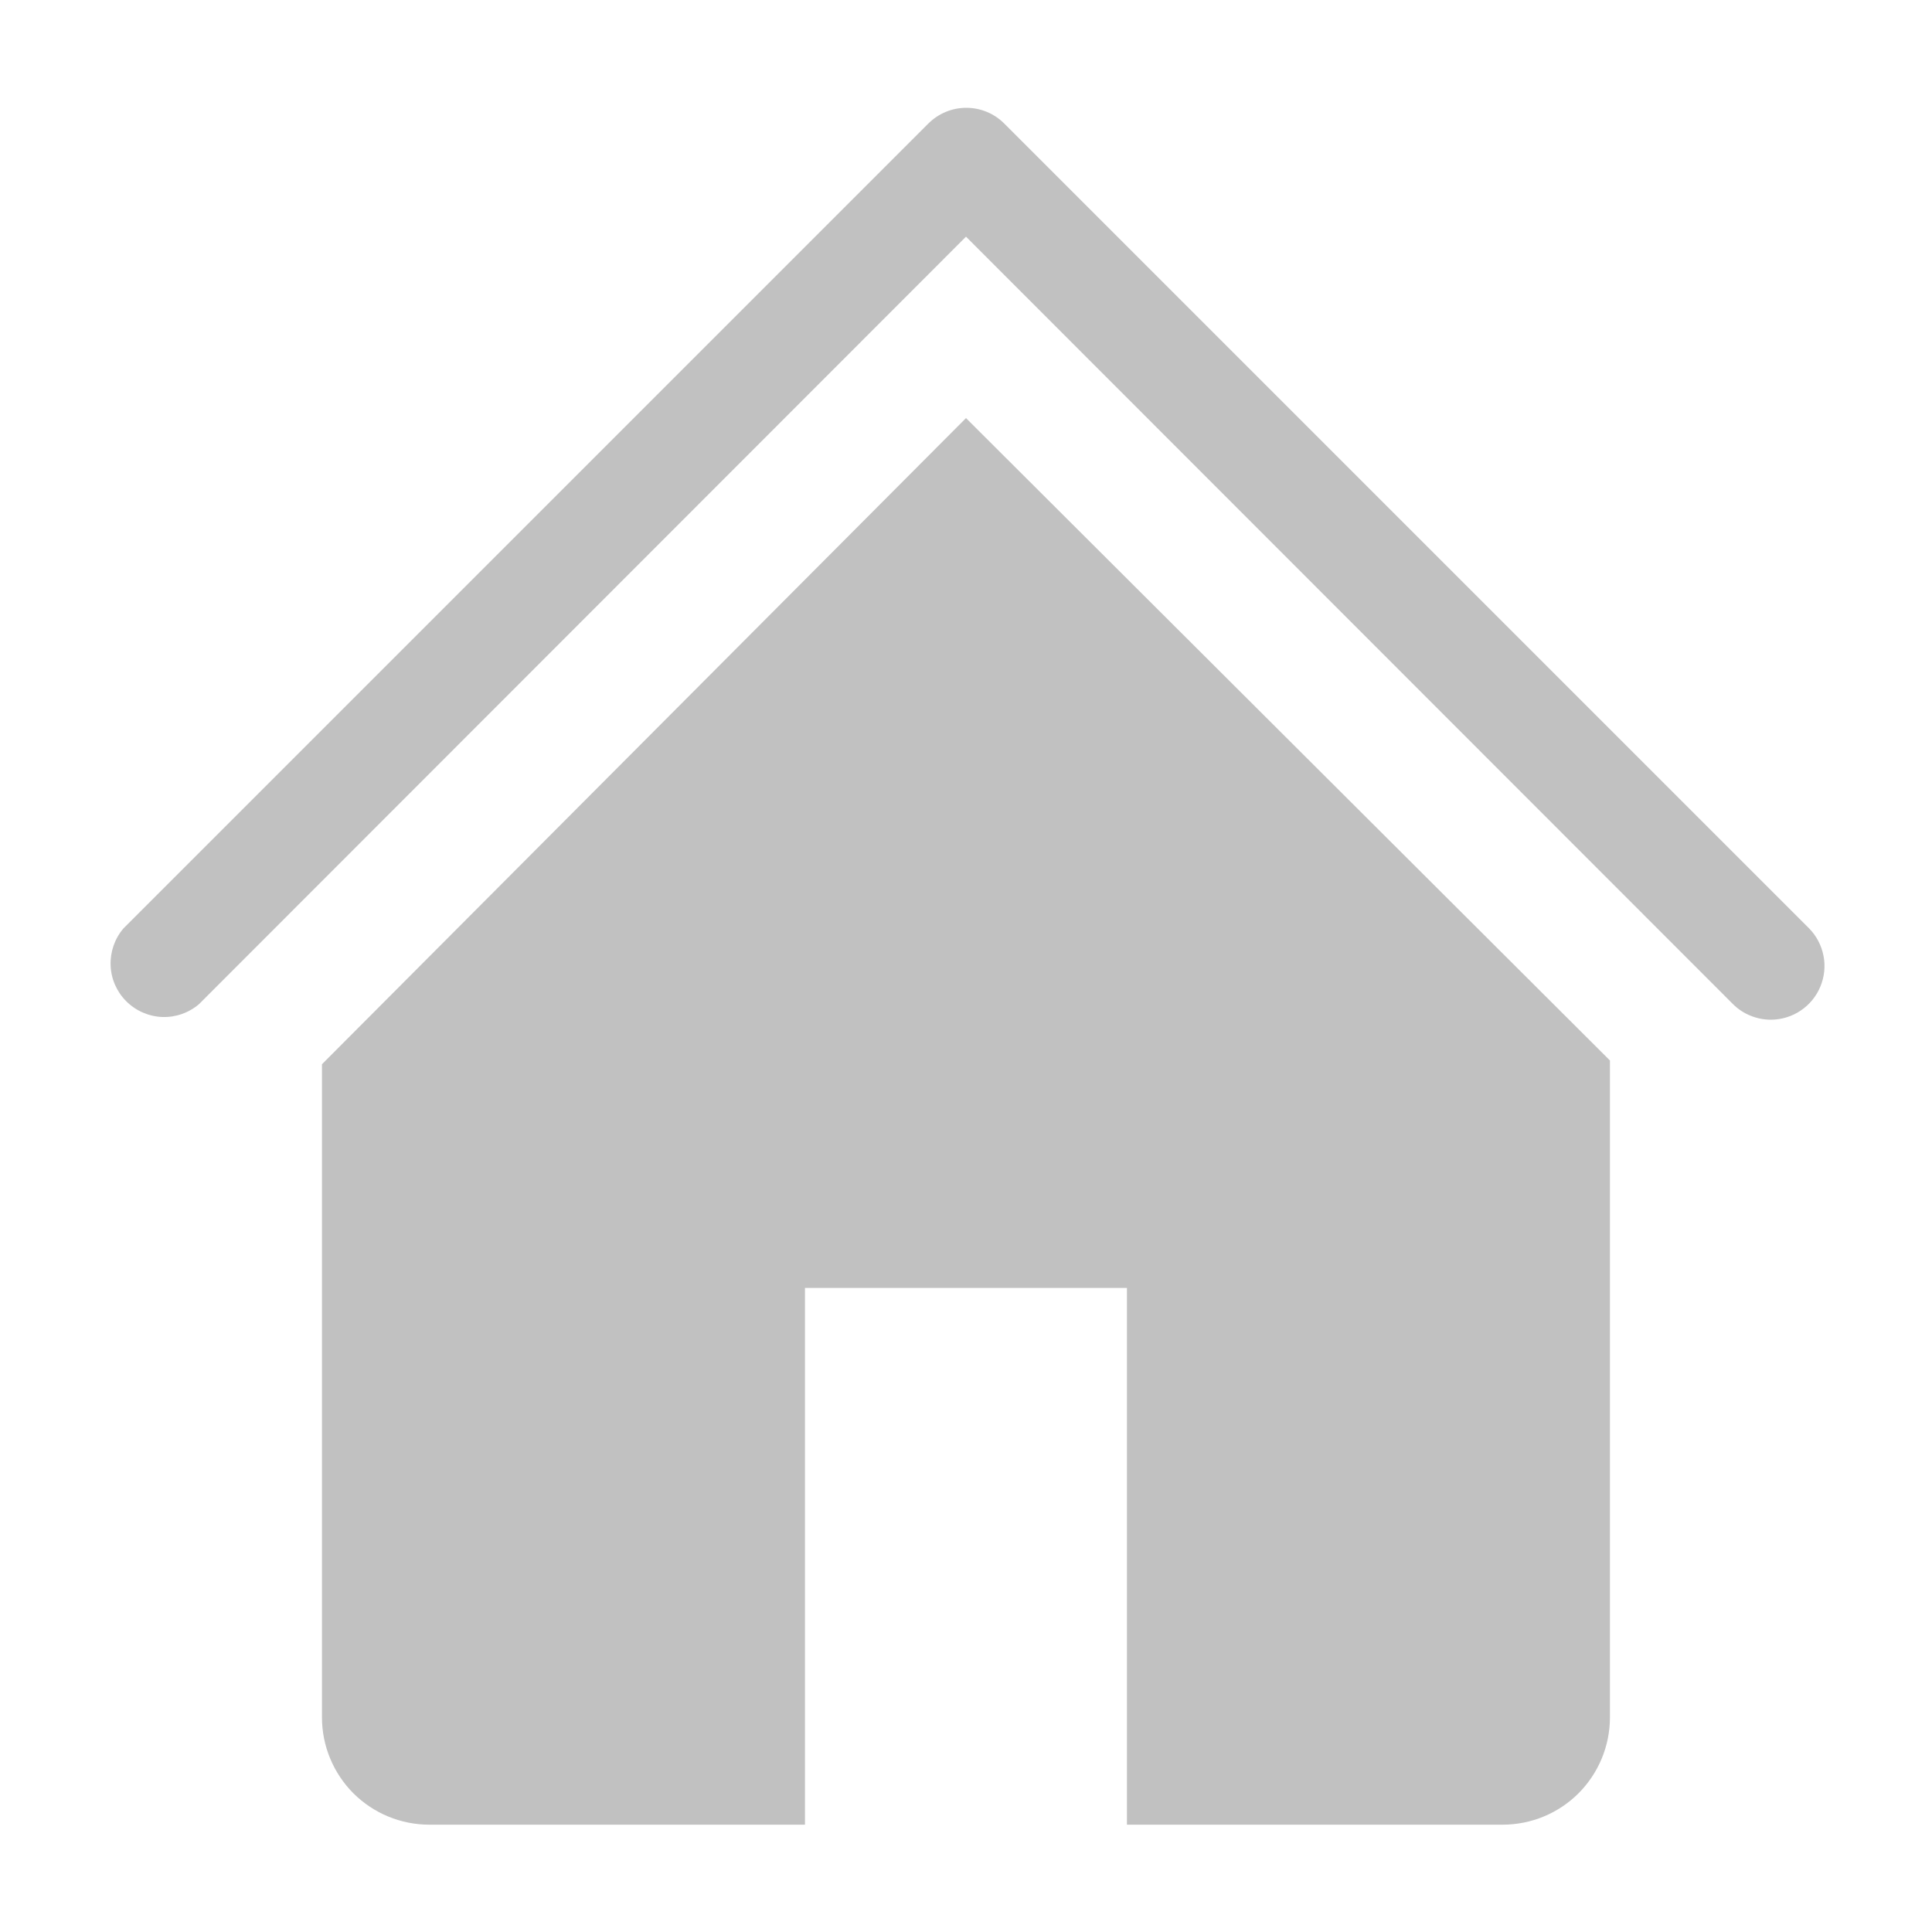 <svg width="20" height="20" viewBox="0 0 20 20" fill="none" xmlns="http://www.w3.org/2000/svg">
<g id="clarity:house-solid">
<path id="Vector" d="M18.334 10.556C18.261 10.556 18.188 10.542 18.12 10.514C18.053 10.487 17.991 10.446 17.939 10.394L10 2.45L2.061 10.394C1.955 10.485 1.818 10.533 1.679 10.528C1.539 10.522 1.406 10.464 1.307 10.365C1.208 10.266 1.15 10.134 1.145 9.994C1.14 9.854 1.187 9.717 1.278 9.611L9.611 1.278C9.716 1.174 9.856 1.116 10.003 1.116C10.15 1.116 10.291 1.174 10.395 1.278L18.728 9.611C18.805 9.689 18.856 9.788 18.877 9.895C18.898 10.002 18.886 10.113 18.844 10.214C18.802 10.315 18.731 10.401 18.64 10.462C18.549 10.523 18.443 10.555 18.334 10.556Z" fill="#C1C1C1"/>
<path id="Vector_2" d="M10 4.328L3.333 11.017V17.778C3.333 18.073 3.45 18.355 3.658 18.564C3.867 18.772 4.149 18.889 4.444 18.889H8.333V13.333H11.666V18.889H15.555C15.85 18.889 16.133 18.772 16.341 18.564C16.549 18.355 16.666 18.073 16.666 17.778V10.978L10 4.328Z" fill="#C1C1C1"/>
</g>
</svg>
